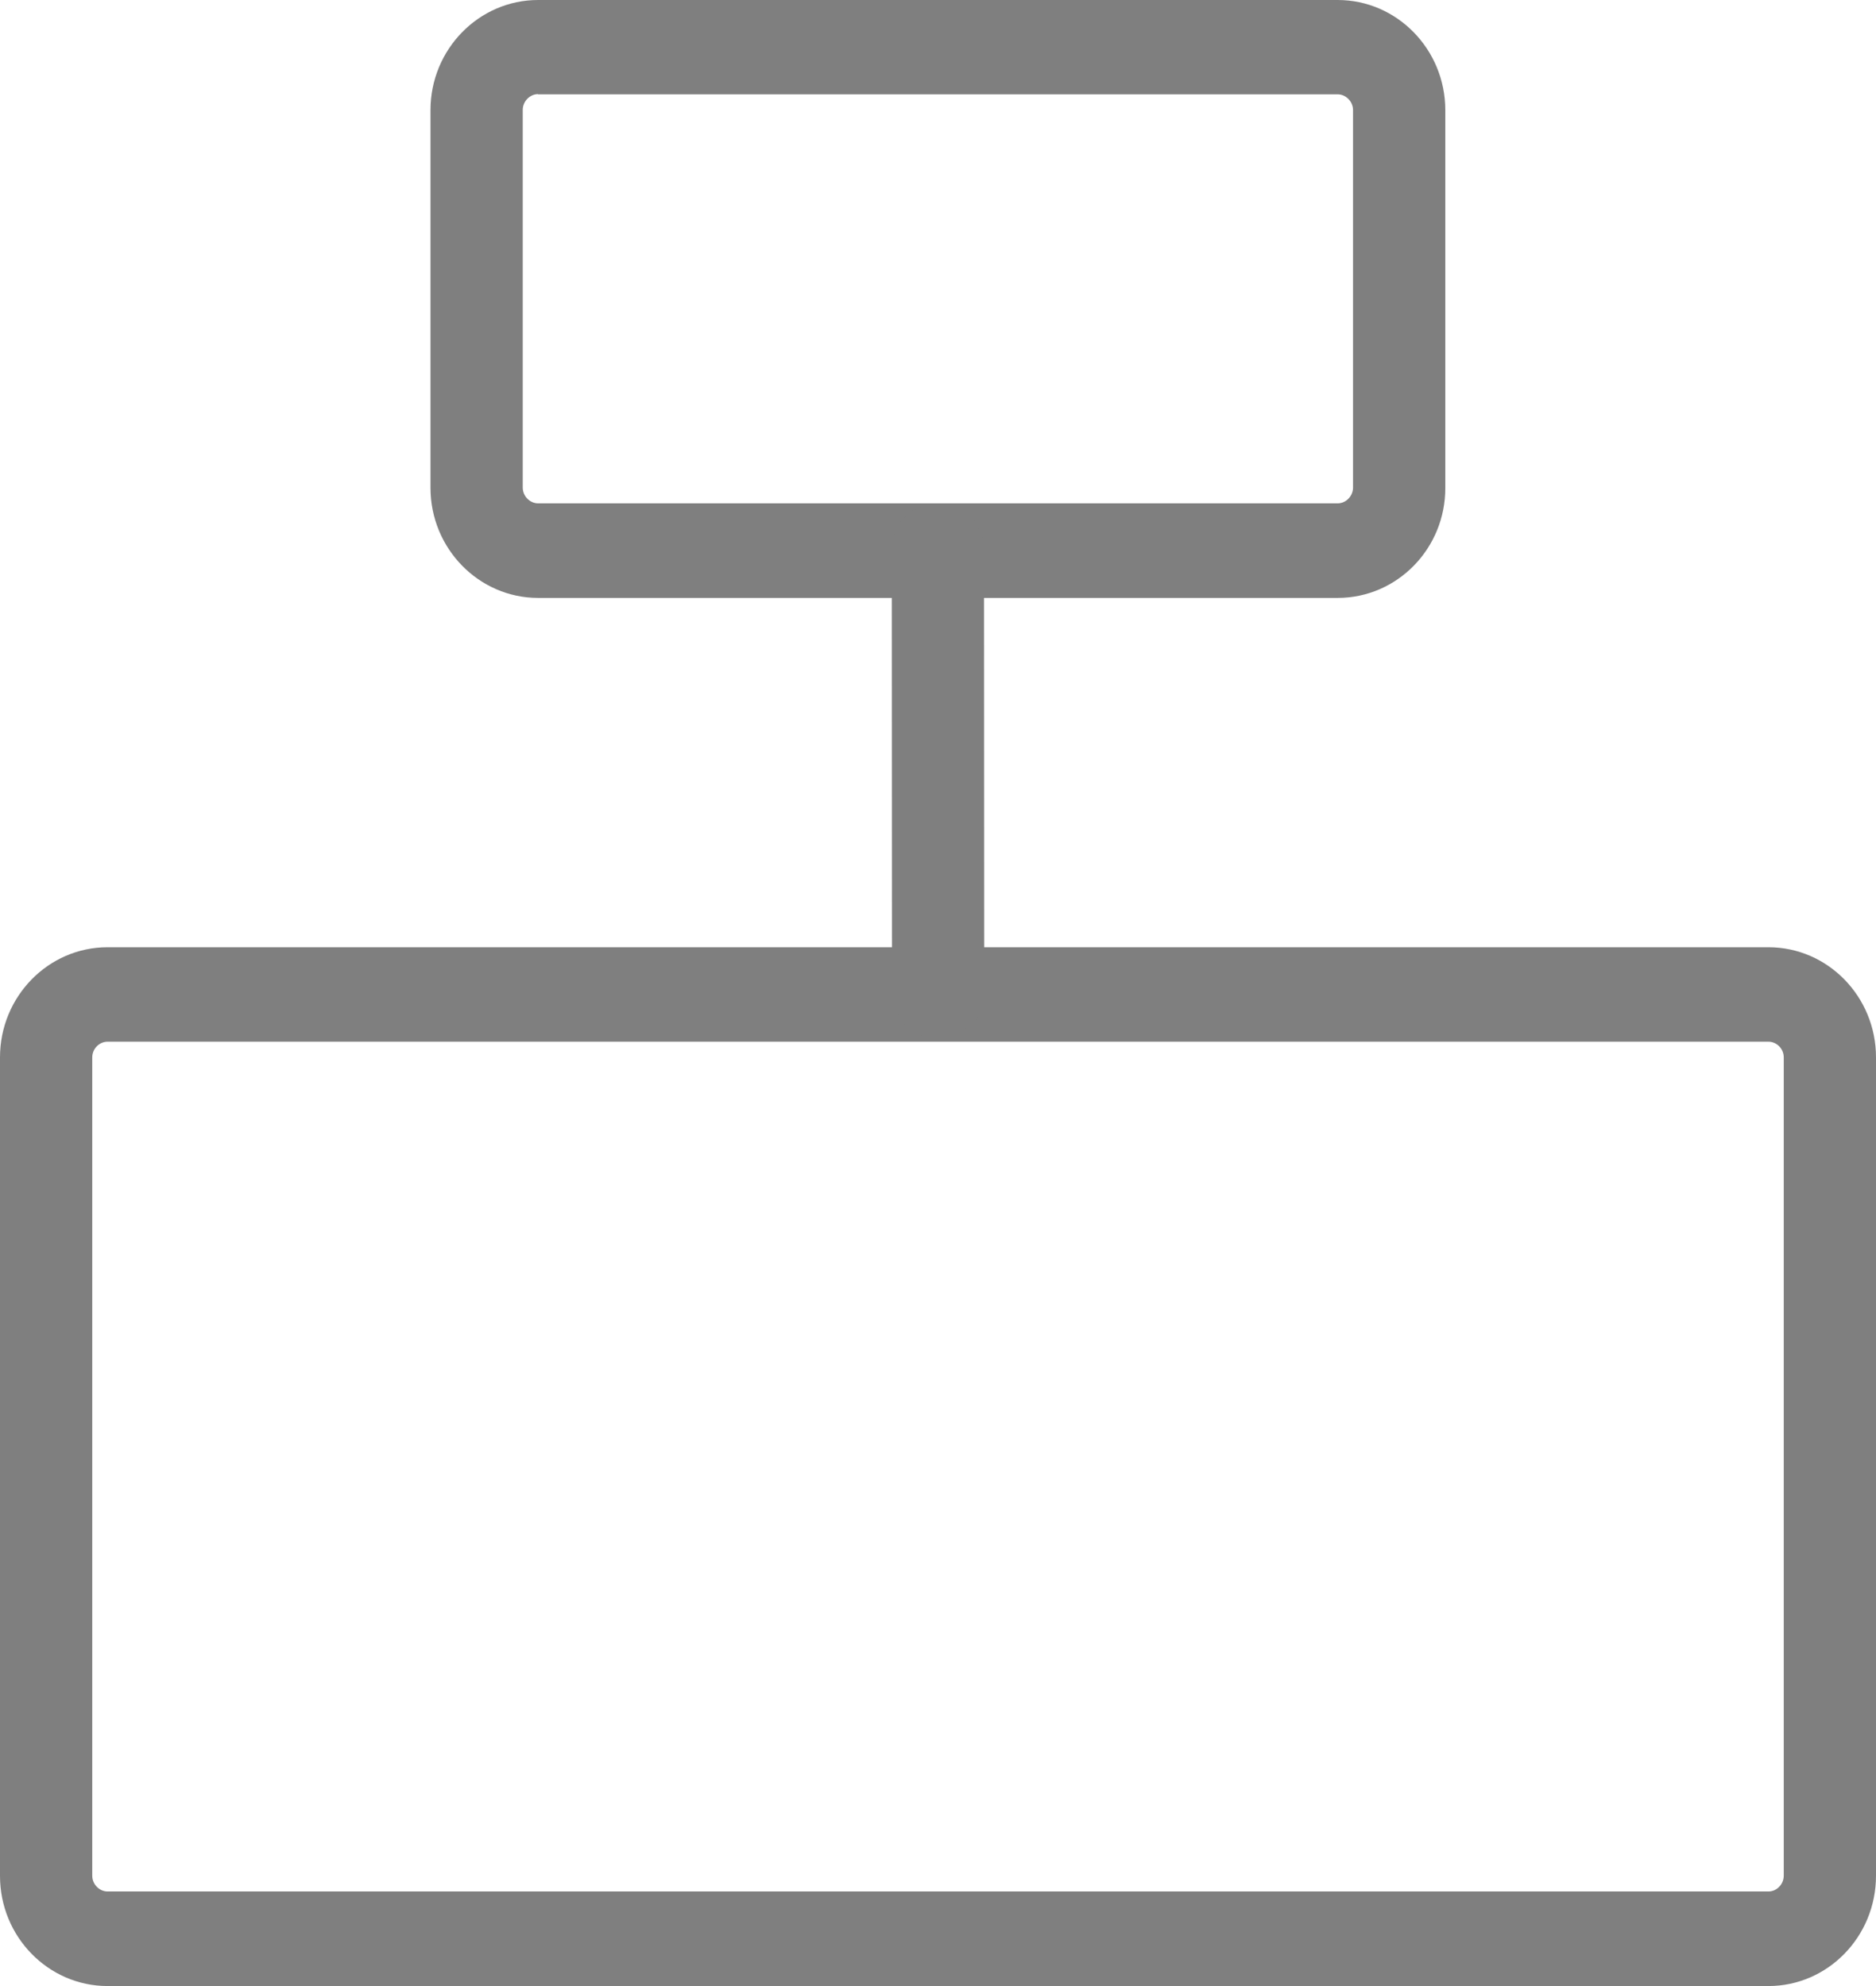 <?xml version="1.0" encoding="UTF-8"?>
<svg width="17px" height="18px" viewBox="0 0 17 18" version="1.1" xmlns="http://www.w3.org/2000/svg" xmlns:xlink="http://www.w3.org/1999/xlink">
    <title>2</title>
    <g id="页面-1" stroke="none" stroke-width="1" fill="none" fill-rule="evenodd">
        <g id="查询逻辑-接口设置2" transform="translate(-1348, -197)" fill="#7F7F7F" fill-rule="nonzero">
            <g id="2" transform="translate(1348, 197)">
                <path d="M12.122,5.419 L4.876,5.419 C4.339,5.419 3.901,4.971 3.901,4.421 L3.901,0.998 C3.901,0.448 4.339,0 4.876,0 L12.122,0 C12.659,0 13.097,0.448 13.097,0.998 L13.097,4.421 C13.099,4.971 12.661,5.419 12.122,5.419 Z M4.876,0.853 C4.8,0.853 4.737,0.92 4.737,0.996 L4.737,4.419 C4.737,4.497 4.802,4.562 4.876,4.562 L12.122,4.562 C12.198,4.562 12.261,4.495 12.261,4.419 L12.261,0.998 C12.261,0.92 12.196,0.855 12.122,0.855 L4.876,0.855 L4.876,0.853 Z M16.025,18 L0.975,18 C0.437,18 0,17.552 0,17.002 L0,9.583 C0,9.033 0.437,8.585 0.975,8.585 L16.025,8.585 C16.563,8.585 17,9.033 17,9.583 L17,17 C17,17.552 16.563,18 16.025,18 Z M0.975,9.441 C0.898,9.441 0.836,9.507 0.836,9.583 L0.836,17 C0.836,17.078 0.9,17.143 0.975,17.143 L16.025,17.143 C16.102,17.143 16.164,17.076 16.164,17 L16.164,9.583 C16.164,9.505 16.1,9.441 16.025,9.441 L0.975,9.441 Z" id="形状"></path>
                <path d="M8.501,9.413 C8.27,9.413 8.083,9.222 8.083,8.985 L8.081,4.991 C8.081,4.754 8.268,4.564 8.499,4.564 C8.73,4.564 8.917,4.754 8.917,4.991 L8.919,8.985 C8.919,9.222 8.732,9.413 8.501,9.413 L8.501,9.413 Z" id="路径"></path>
            </g>
        </g>
    </g>
</svg>